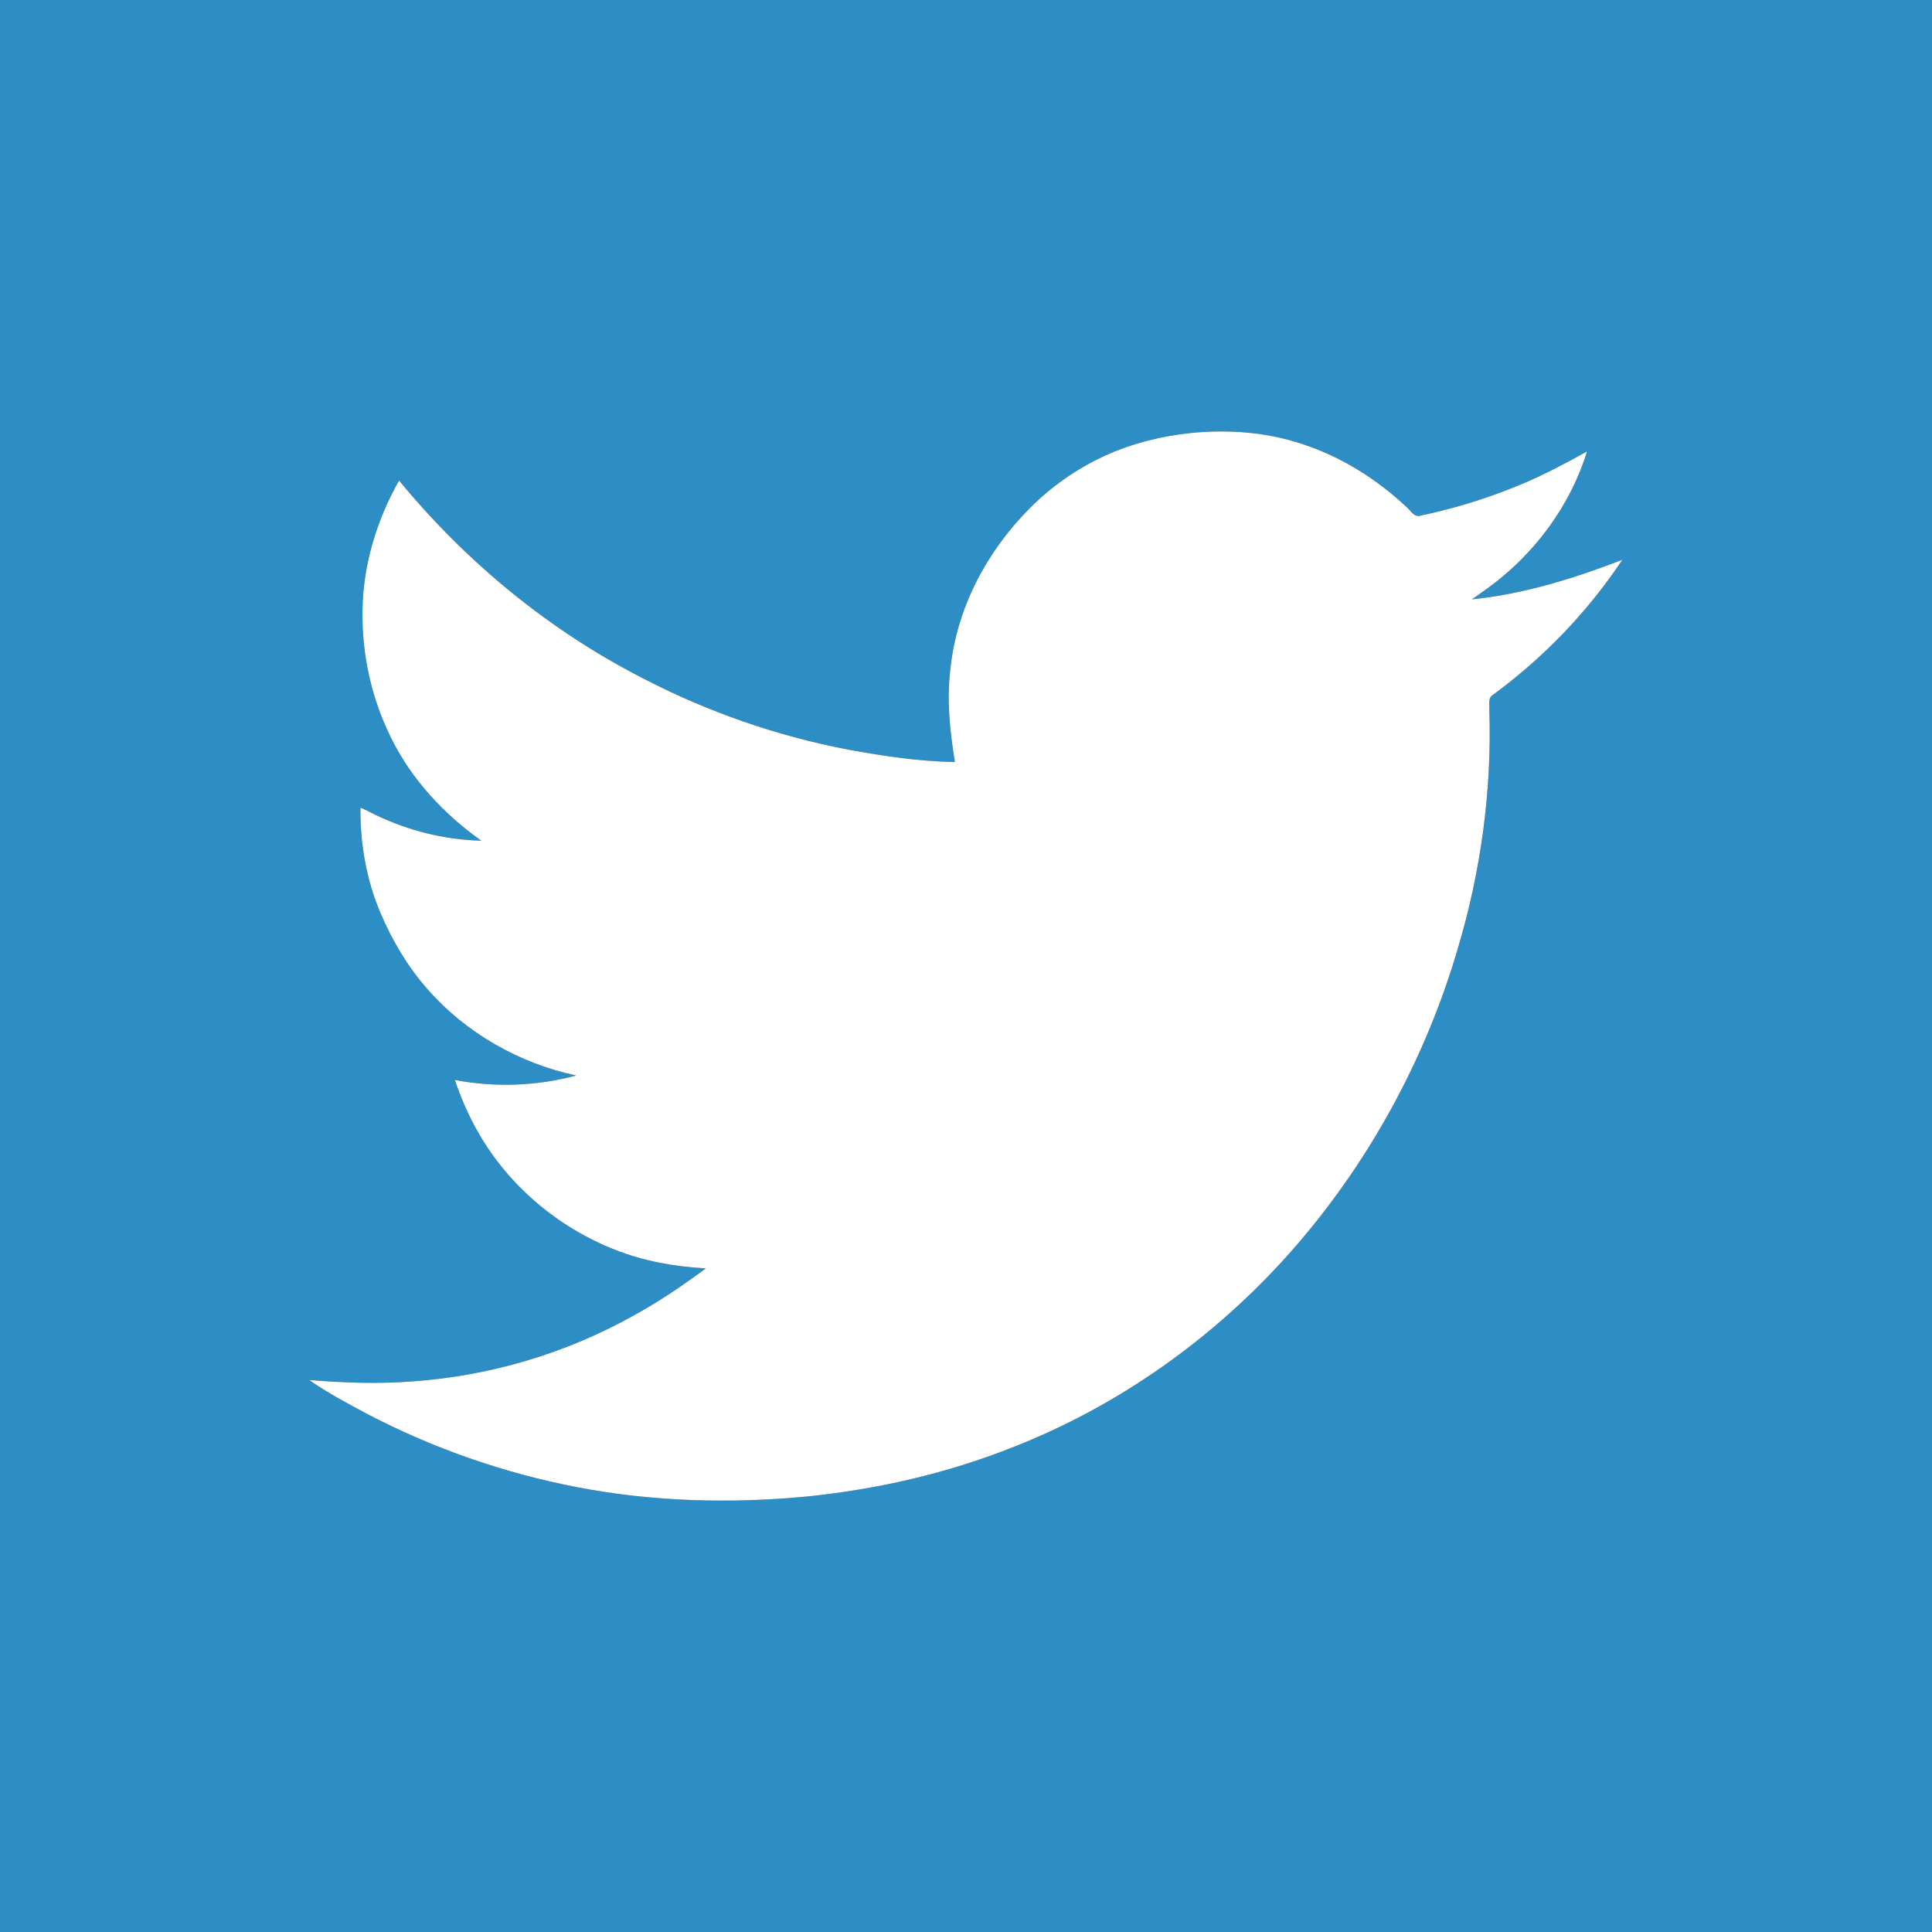 <?xml version="1.0" encoding="UTF-8" ?>
<!DOCTYPE svg PUBLIC "-//W3C//DTD SVG 1.1//EN" "http://www.w3.org/Graphics/SVG/1.1/DTD/svg11.dtd">
<svg width="1050pt" height="1050pt" viewBox="0 0 1050 1050" version="1.1" xmlns="http://www.w3.org/2000/svg">
<rect x="0" y="0" width="1050" height="1050" fill="#333333" stroke="none"/>
<g id="#2d8dc5ff">
<path fill="#2d8dc5" opacity="1.00" d=" M 0.00 0.00 L 1050.00 0.00 L 1050.00 1050.00 L 0.00 1050.00 L 0.00 0.00 M 647.53 235.29 C 631.16 236.97 614.96 241.01 600.00 247.92 C 584.91 254.90 571.11 264.63 559.42 276.45 C 536.11 299.91 519.73 330.88 516.48 364.03 C 514.45 380.76 516.30 397.61 518.97 414.14 C 499.53 413.84 480.19 410.91 461.08 407.42 C 422.47 400.05 384.94 387.02 350.03 368.96 C 298.73 342.86 253.41 305.57 216.89 261.16 C 204.86 282.44 197.43 306.54 197.02 331.07 C 196.50 355.29 201.86 379.69 212.71 401.37 C 223.80 423.77 241.30 442.51 261.58 456.90 C 241.44 456.39 221.47 451.36 203.37 442.53 C 200.90 441.27 198.46 439.97 195.89 438.95 C 195.71 458.46 199.11 478.15 206.77 496.15 C 213.14 511.16 221.55 525.38 232.37 537.62 C 253.27 561.49 282.23 577.88 313.18 584.53 C 291.73 590.26 269.03 591.11 247.22 586.94 C 250.58 596.96 254.83 606.70 260.13 615.85 C 276.59 644.52 303.25 666.99 333.95 679.10 C 349.74 685.39 366.66 688.40 383.59 689.34 C 370.96 698.74 357.89 707.58 344.06 715.13 C 307.35 735.63 266.07 747.83 224.13 750.76 C 205.48 752.21 186.73 751.52 168.10 750.03 C 178.05 757.03 188.87 762.70 199.57 768.45 C 235.41 787.18 274.01 800.63 313.73 808.26 C 355.00 816.22 397.43 817.28 439.20 813.25 C 477.02 809.32 514.45 800.80 549.84 786.78 C 607.69 764.25 659.67 727.37 700.88 681.03 C 743.31 633.22 774.79 575.81 792.60 514.44 C 804.93 472.85 810.80 429.33 809.43 385.96 C 809.61 383.10 808.46 379.18 811.55 377.51 C 838.92 357.39 862.89 332.55 881.70 304.24 C 855.35 314.39 828.11 322.90 799.91 325.74 C 802.99 323.56 806.13 321.46 809.16 319.20 C 834.02 300.95 853.42 274.92 862.52 245.36 C 849.39 252.59 836.12 259.66 822.13 265.10 C 805.87 271.61 789.03 276.64 771.91 280.27 C 768.53 281.31 766.69 277.42 764.47 275.61 C 748.29 260.41 729.00 248.27 707.85 241.35 C 688.50 234.88 667.76 233.29 647.53 235.29 Z" />
</g>
<g id="#ffffffff">
<path fill="#ffffff" opacity="1.00" d=" M 647.53 235.29 C 667.76 233.29 688.50 234.88 707.85 241.35 C 729.00 248.27 748.29 260.41 764.47 275.61 C 766.69 277.42 768.53 281.31 771.91 280.27 C 789.03 276.64 805.87 271.61 822.13 265.10 C 836.12 259.66 849.39 252.59 862.52 245.36 C 853.42 274.92 834.02 300.95 809.16 319.20 C 806.13 321.46 802.99 323.56 799.91 325.74 C 828.11 322.90 855.35 314.39 881.70 304.24 C 862.89 332.55 838.92 357.39 811.55 377.51 C 808.46 379.18 809.61 383.10 809.43 385.96 C 810.80 429.33 804.93 472.85 792.60 514.44 C 774.79 575.81 743.31 633.22 700.88 681.03 C 659.67 727.37 607.69 764.25 549.84 786.78 C 514.45 800.80 477.02 809.32 439.20 813.25 C 397.43 817.28 355.00 816.22 313.73 808.26 C 274.01 800.63 235.41 787.18 199.57 768.45 C 188.87 762.70 178.05 757.03 168.10 750.03 C 186.73 751.52 205.48 752.21 224.13 750.76 C 266.07 747.83 307.35 735.63 344.06 715.13 C 357.89 707.58 370.96 698.74 383.59 689.34 C 366.66 688.40 349.74 685.39 333.95 679.10 C 303.25 666.99 276.59 644.52 260.13 615.85 C 254.83 606.70 250.58 596.96 247.22 586.94 C 269.03 591.11 291.73 590.26 313.18 584.53 C 282.23 577.88 253.27 561.49 232.37 537.62 C 221.55 525.38 213.14 511.16 206.77 496.15 C 199.11 478.15 195.71 458.46 195.89 438.95 C 198.46 439.97 200.90 441.27 203.37 442.53 C 221.47 451.36 241.44 456.39 261.58 456.90 C 241.30 442.51 223.80 423.77 212.71 401.37 C 201.86 379.69 196.50 355.29 197.02 331.07 C 197.43 306.54 204.86 282.44 216.89 261.16 C 253.41 305.57 298.73 342.86 350.03 368.96 C 384.94 387.02 422.47 400.05 461.08 407.42 C 480.19 410.91 499.53 413.84 518.97 414.14 C 516.30 397.61 514.45 380.76 516.48 364.03 C 519.73 330.88 536.11 299.91 559.42 276.45 C 571.11 264.63 584.91 254.90 600.00 247.92 C 614.96 241.01 631.16 236.97 647.53 235.29 Z" />
</g>
</svg>

